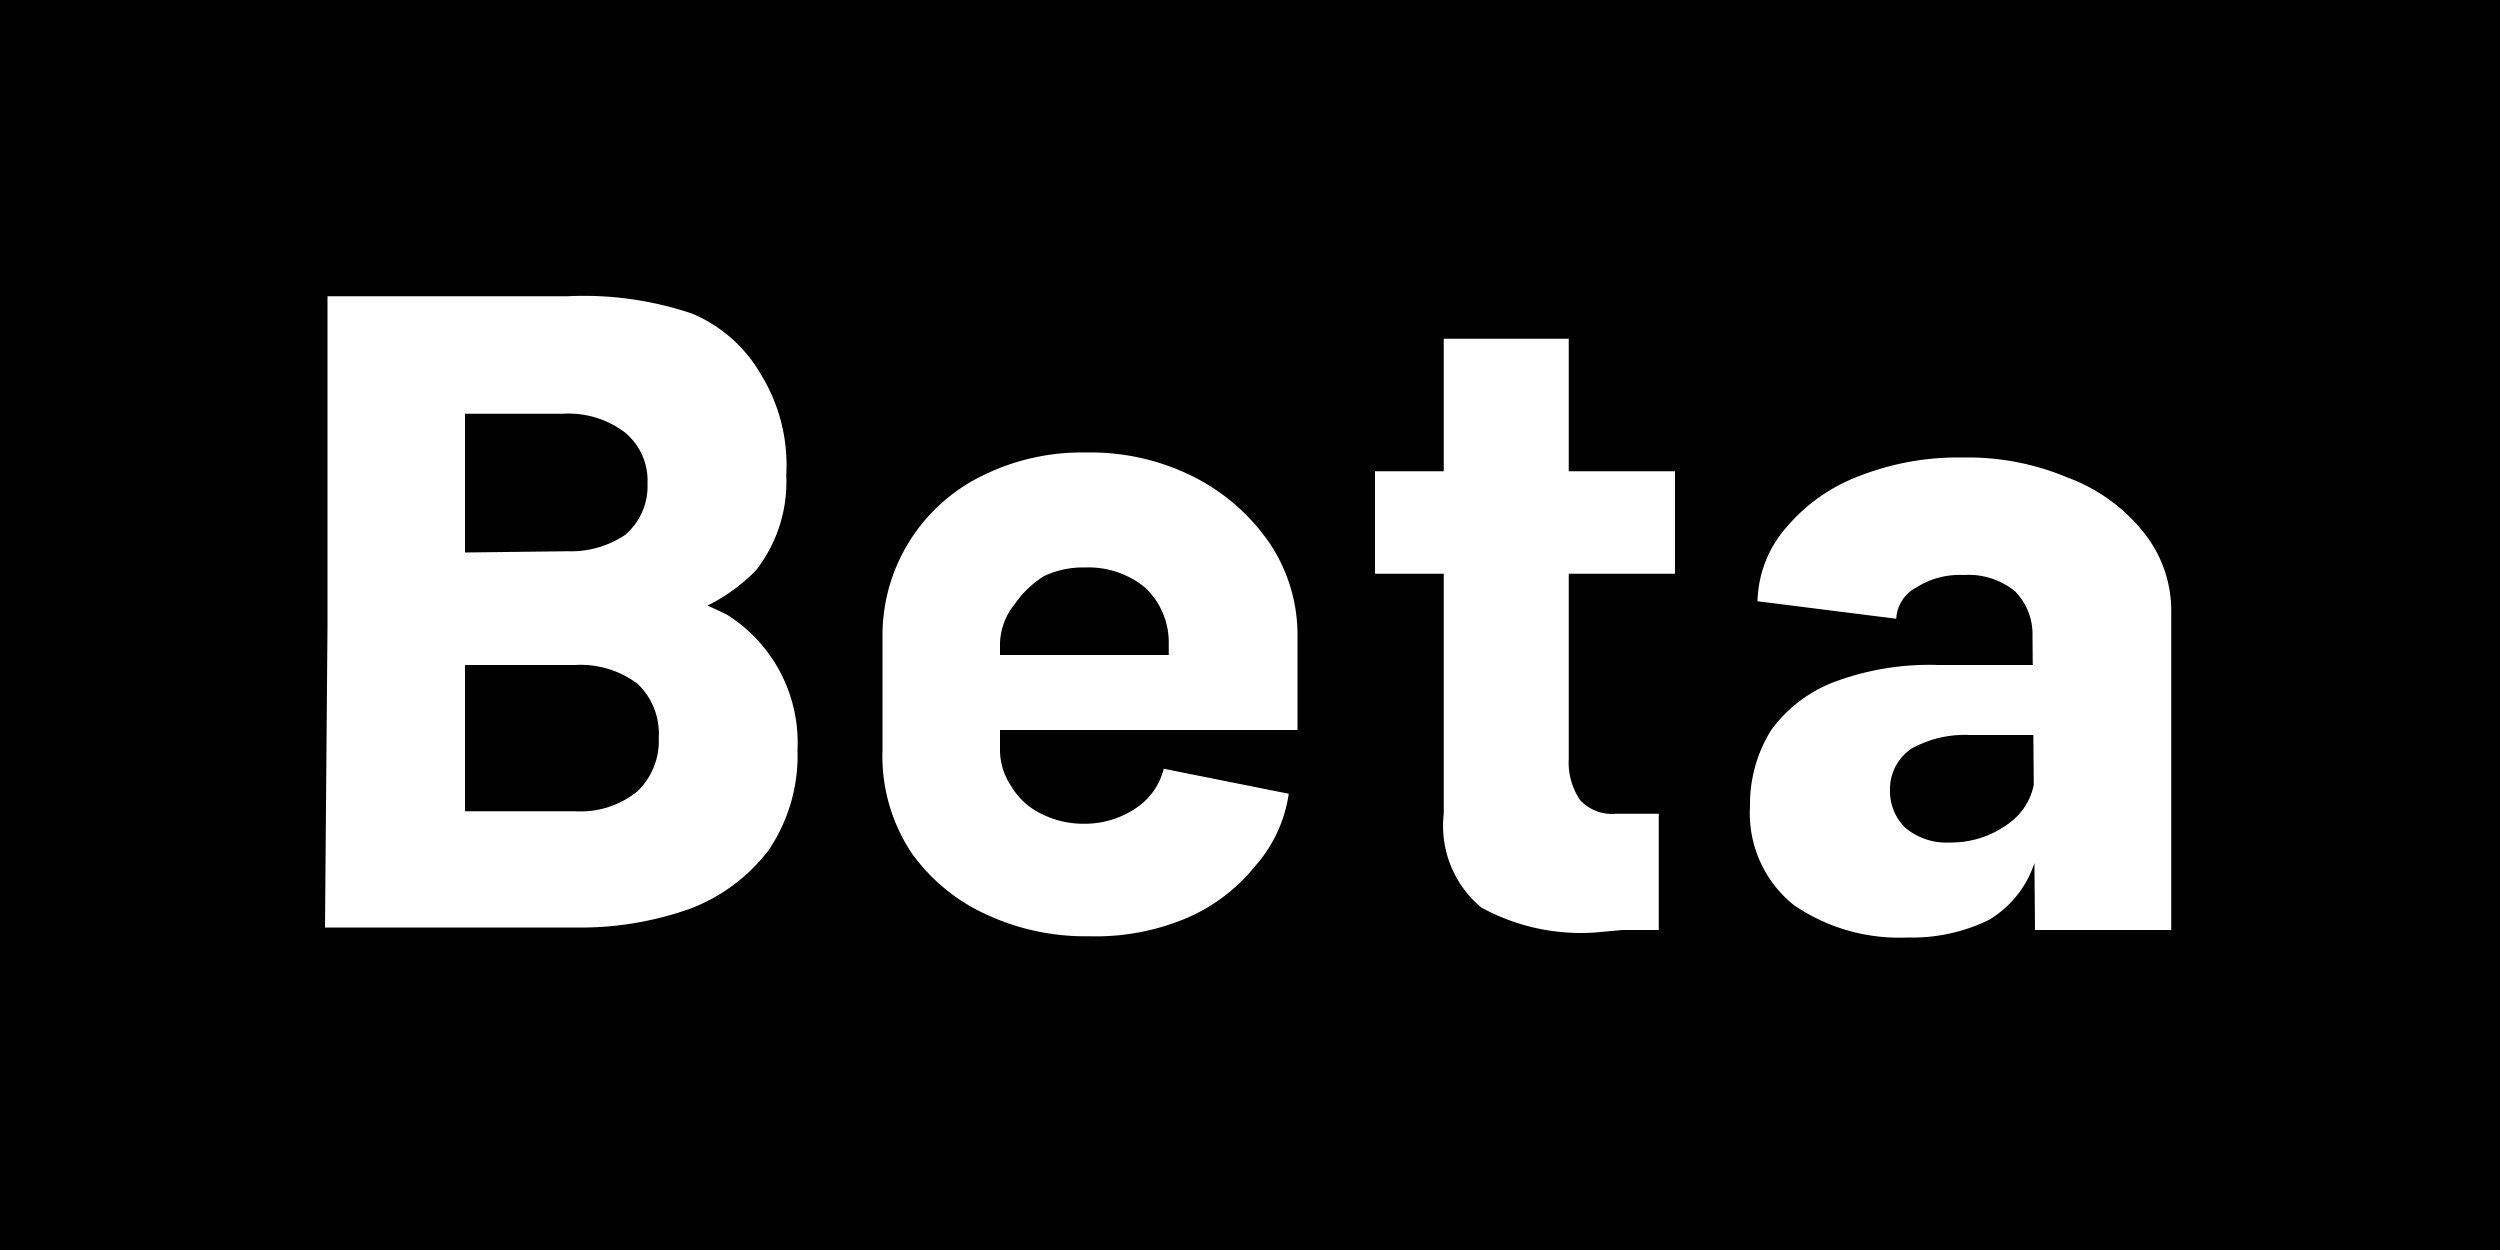 <svg id="Layer_1" data-name="Layer 1" xmlns="http://www.w3.org/2000/svg" viewBox="0 0 20 10"><defs><style>.cls-1{fill:#fff;}</style></defs><title>Beta </title><rect width="20" height="10"/><path class="cls-1" d="M2.62,2.37H4.54a2.7,2.7,0,0,1,1,.14A1.15,1.15,0,0,1,6.09,3a1.38,1.38,0,0,1,.2.8,1.15,1.15,0,0,1-.24.76,1.4,1.4,0,0,1-.73.4A4.7,4.7,0,0,1,4.1,5H2.62ZM2.62,5,4.1,4.57a3.33,3.33,0,0,1,1.72.35A1.21,1.21,0,0,1,6.38,6a1.35,1.35,0,0,1-.23.8,1.42,1.42,0,0,1-.63.47,2.61,2.61,0,0,1-.92.15h-2Zm1.92-.59A.78.78,0,0,0,5,4.28a.51.51,0,0,0,.18-.41A.5.5,0,0,0,5,3.46a.75.75,0,0,0-.5-.15H3.72V4.42ZM4.6,6.49a.72.72,0,0,0,.5-.16.56.56,0,0,0,.17-.43.55.55,0,0,0-.17-.43.76.76,0,0,0-.5-.15H3.72V6.49Z"/><path class="cls-1" d="M8.71,7.49a1.87,1.87,0,0,1-.81-.17,1.49,1.49,0,0,1-.61-.5A1.4,1.4,0,0,1,7.06,6V5.1a1.42,1.42,0,0,1,.79-1.29,1.79,1.79,0,0,1,.84-.19,1.83,1.83,0,0,1,.85.19,1.62,1.62,0,0,1,.62.54,1.32,1.32,0,0,1,.22.75v.74H7.73v-.6h2l-.38.3v-.4a.6.6,0,0,0-.19-.44.71.71,0,0,0-.48-.16.72.72,0,0,0-.33.07.8.8,0,0,0-.23.22A.52.52,0,0,0,8,5.15V6a.52.52,0,0,0,.09.29.56.56,0,0,0,.24.22.74.74,0,0,0,.34.08.73.73,0,0,0,.41-.12.53.53,0,0,0,.23-.32l1,.2a1.11,1.11,0,0,1-.27.58,1.41,1.41,0,0,1-.56.42A1.87,1.87,0,0,1,8.71,7.49Z"/><path class="cls-1" d="M11,3.77h2.4v.82H11Zm1.76,3.69a1.66,1.66,0,0,1-.91-.2.85.85,0,0,1-.3-.75V2.71h1V6.07a.54.54,0,0,0,.09.33.35.35,0,0,0,.29.11h.34v.93l-.29,0Z"/><path class="cls-1" d="M15.26,7.5a1.49,1.49,0,0,1-.91-.26A.94.94,0,0,1,14,6.45a1.12,1.12,0,0,1,.17-.61,1.11,1.11,0,0,1,.52-.39,2.17,2.17,0,0,1,.82-.13h.88v.83a2.07,2.07,0,0,1-.12.77.83.83,0,0,1-.36.44A1.4,1.4,0,0,1,15.26,7.5Zm1-2.41a.49.49,0,0,0-.14-.36.59.59,0,0,0-.41-.13.65.65,0,0,0-.38.1.3.3,0,0,0-.16.25l-1.11-.14a.93.93,0,0,1,.23-.59,1.41,1.41,0,0,1,.58-.41,2.16,2.16,0,0,1,.83-.15,2.06,2.06,0,0,1,.84.16,1.4,1.4,0,0,1,.61.44,1,1,0,0,1,.22.63V7.44H16.28ZM15.6,6.74a.77.77,0,0,0,.48-.16.5.5,0,0,0,.2-.41V5.88h-.52a.88.88,0,0,0-.47.11.39.39,0,0,0-.17.33.41.41,0,0,0,.12.3A.51.51,0,0,0,15.6,6.74Z"/></svg>